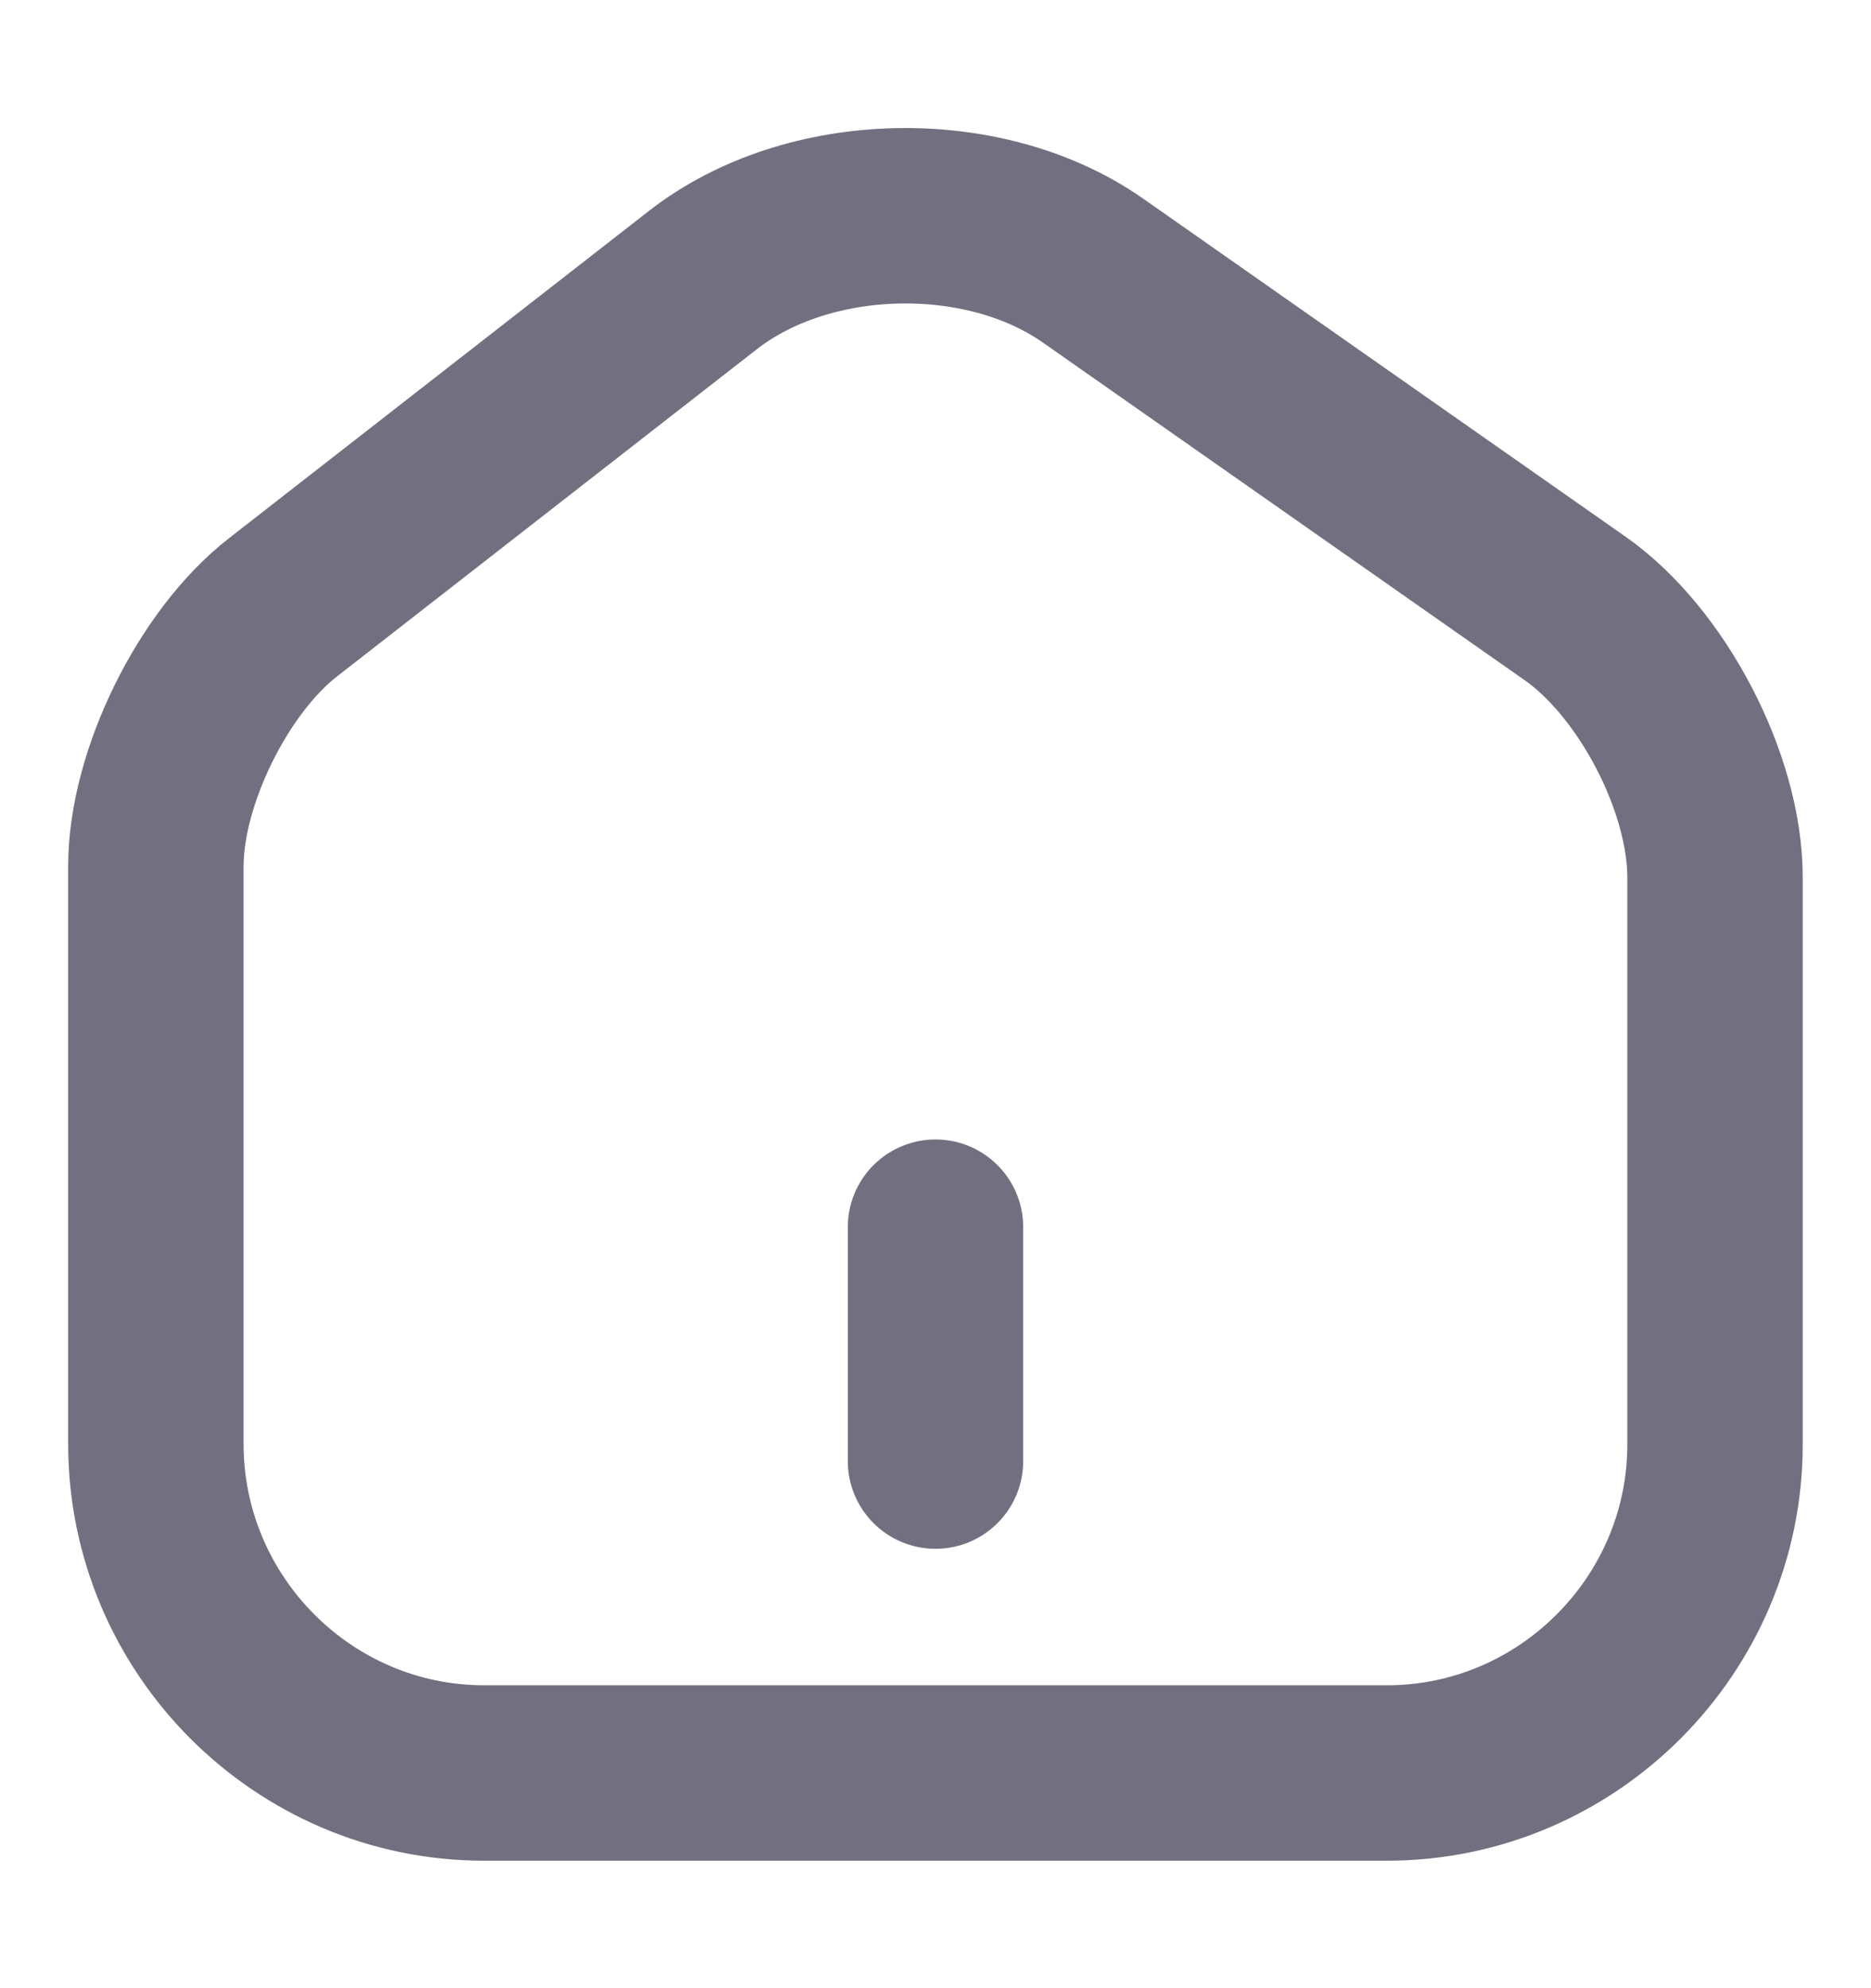 <svg width="16" height="17" viewBox="0 0 16 17" fill="none" xmlns="http://www.w3.org/2000/svg">
<path d="M6.013 2.393L2.42 5.193C1.82 5.66 1.333 6.653 1.333 7.407V12.347C1.333 13.893 2.593 15.16 4.14 15.16H11.86C13.406 15.16 14.666 13.893 14.666 12.353V7.5C14.666 6.693 14.126 5.66 13.466 5.2L9.346 2.313C8.413 1.66 6.913 1.693 6.013 2.393Z" stroke="#727080" stroke-width="1.5" stroke-linecap="round" stroke-linejoin="round"/>
<path d="M8 12.493V10.493" stroke="#727080" stroke-width="1.5" stroke-linecap="round" stroke-linejoin="round"/>
</svg>
